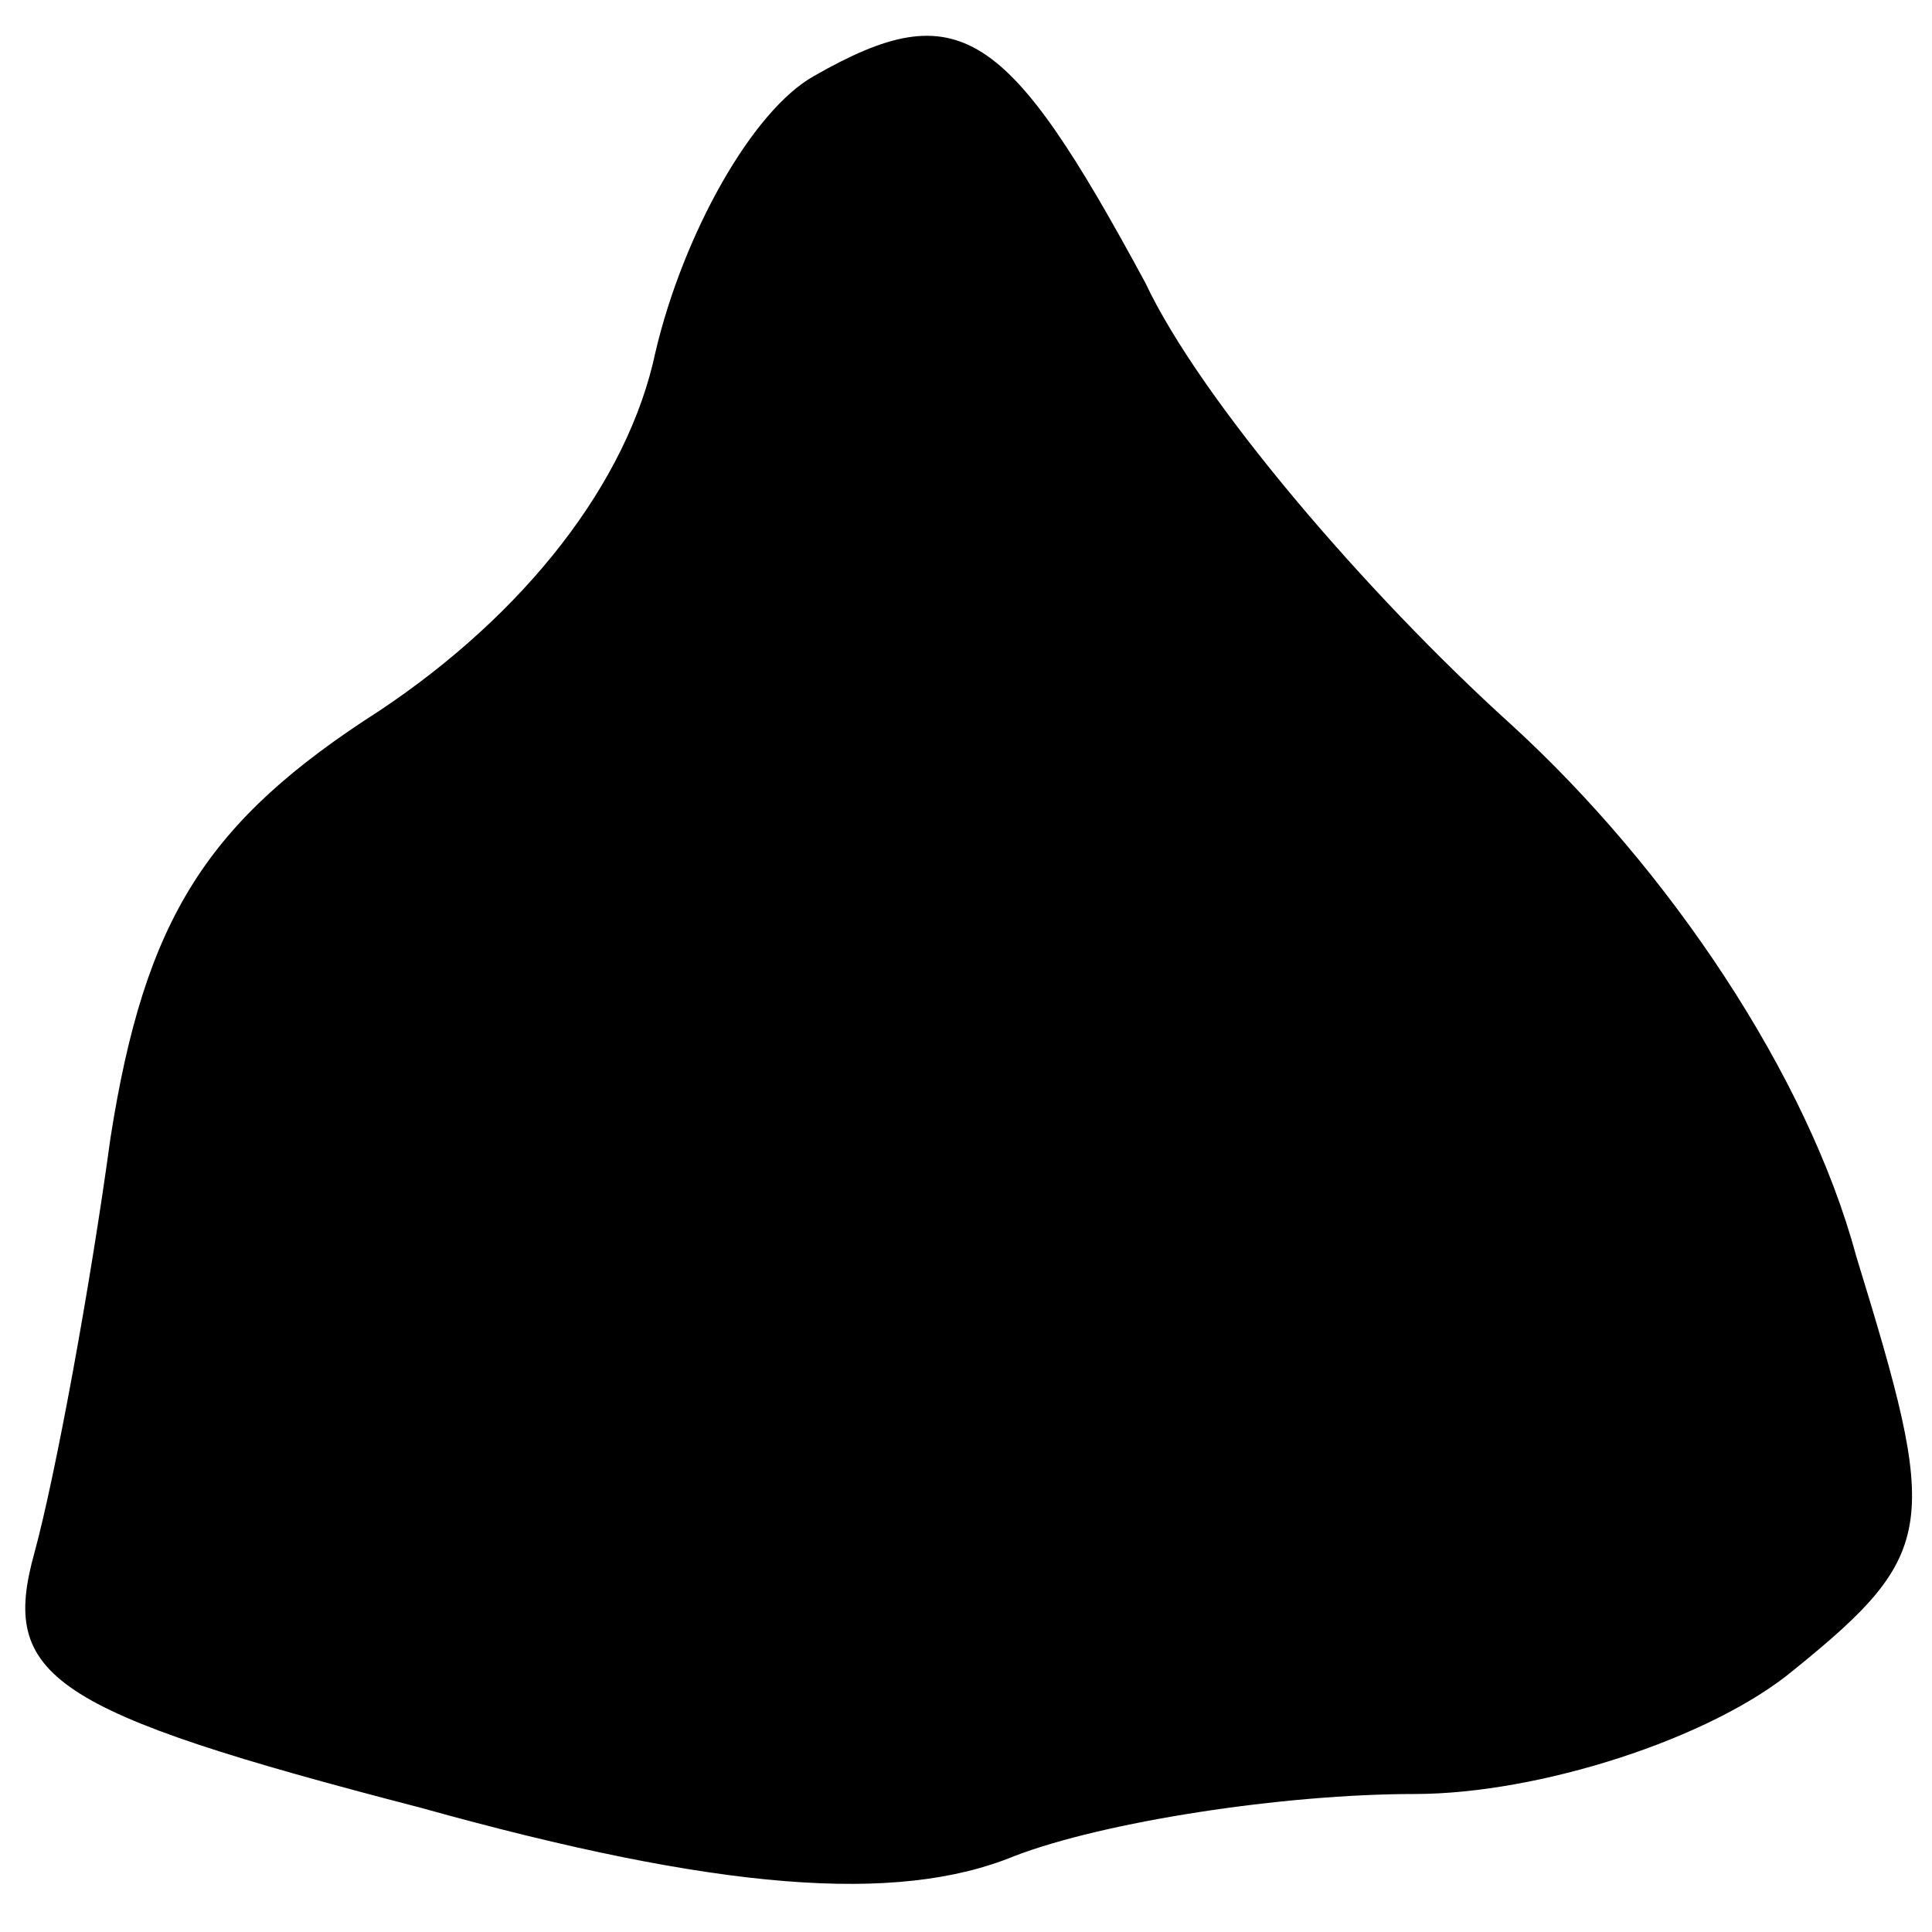 <?xml version="1.0" standalone="no"?>
<!DOCTYPE svg PUBLIC "-//W3C//DTD SVG 20010904//EN"
 "http://www.w3.org/TR/2001/REC-SVG-20010904/DTD/svg10.dtd">
<svg version="1.0" xmlns="http://www.w3.org/2000/svg"
 width="28pt" height="28pt" viewBox="0 0 28 28"
 preserveAspectRatio="xMidYMid meet">
<g transform="translate(0,28) scale(0.1,-0.1)"
fill="#000000" stroke="none">
<path fill="#000000" stroke="none" d="M118 269 c-9 -5 -19 -23 -23 -40 -4
-19 -19 -38 -40 -52 -25 -16 -34 -30 -39 -62 -3 -22 -8 -49 -11 -60 -5 -18 2
-23 56 -37 43 -12 69 -14 86 -7 13 5 39 9 58 9 18 0 43 8 55 18 21 17 21 21 9
60 -7 26 -27 56 -50 77 -21 19 -45 47 -53 64 -20 37 -27 42 -48 30z"/>
</g>
</svg>

